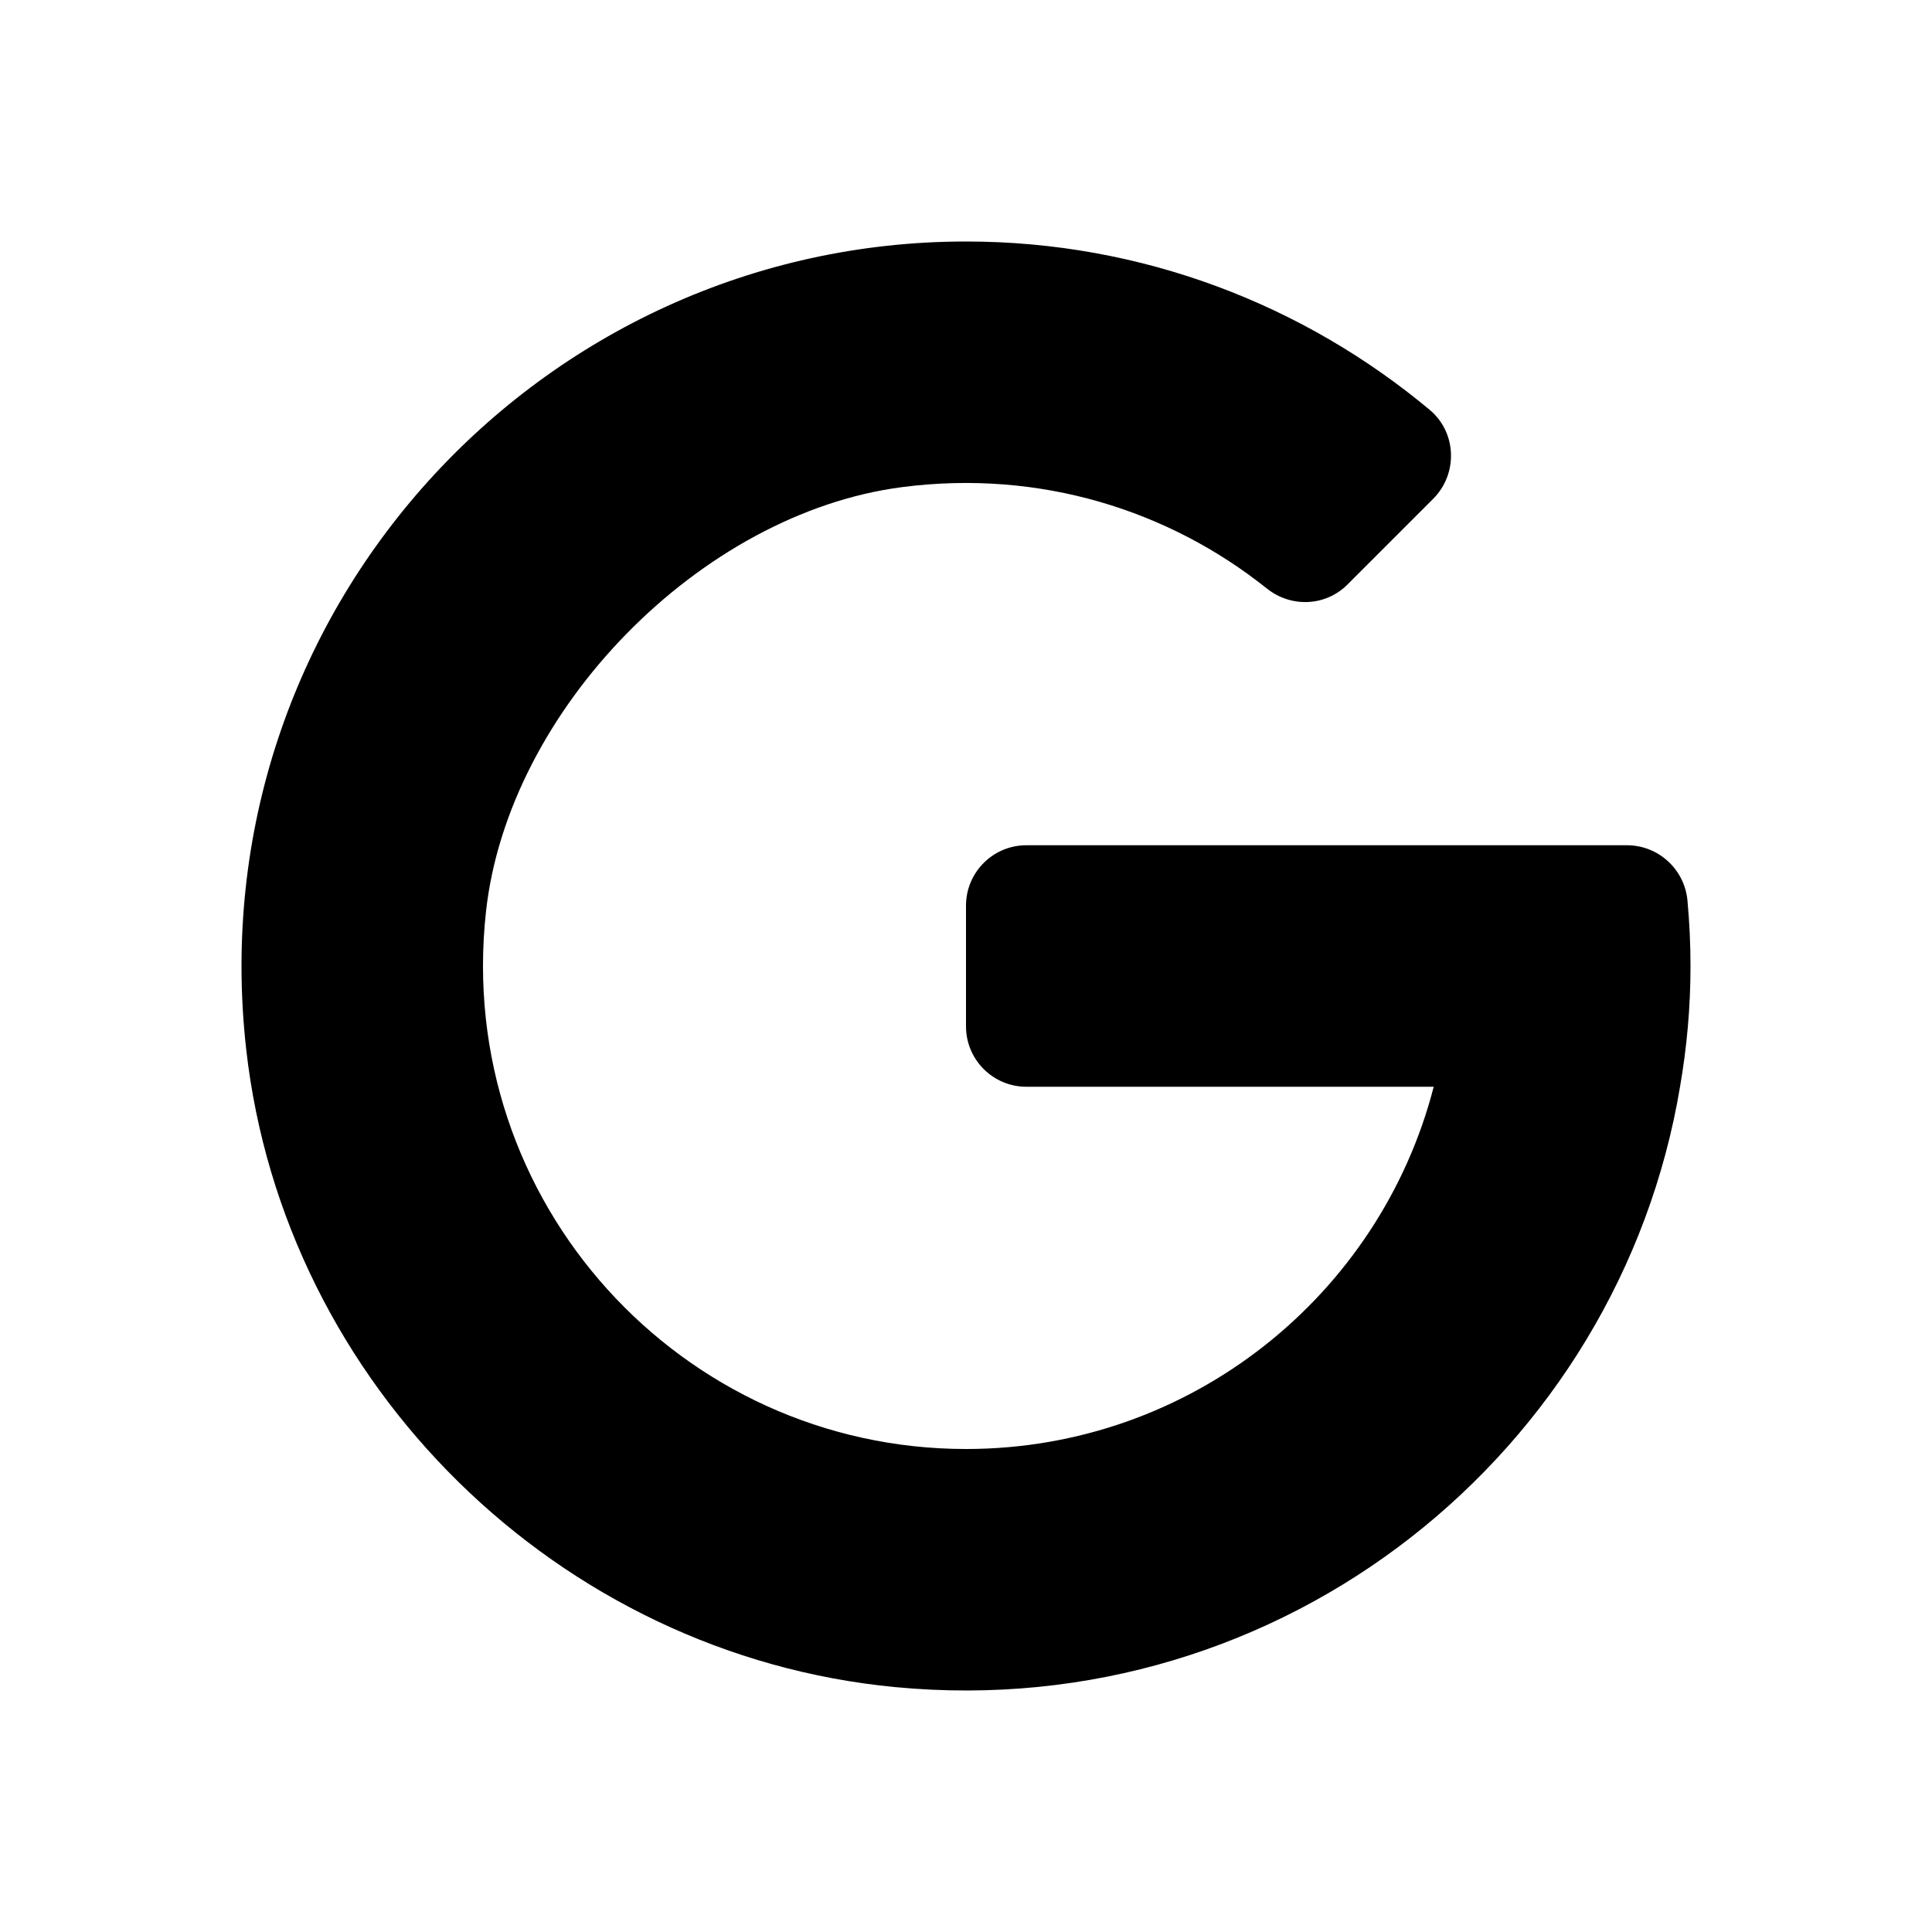 <svg width="24" height="24" viewBox="0 0 24 24" fill="none" xmlns="http://www.w3.org/2000/svg">
<path d="M20.962 11.184C20.925 10.797 20.6 10.5 20.211 10.5H12.75C12.336 10.5 12 10.836 12 11.25V12.75C12 13.164 12.336 13.5 12.75 13.5H17.81C17.145 16.085 14.795 18 12 18C8.468 18 5.641 14.936 6.037 11.325C6.312 8.817 8.705 6.375 11.207 6.051C12.924 5.829 14.524 6.341 15.739 7.312C16.039 7.551 16.467 7.533 16.738 7.262L17.804 6.196C18.113 5.886 18.097 5.373 17.761 5.092C16.198 3.787 14.189 3 12 3C6.7 3 2.451 7.613 3.058 13.032C3.526 17.207 6.939 20.559 11.122 20.958C15.954 21.419 20.114 18.027 20.87 13.5C20.955 13.01 21 12.51 21 12C21 11.725 20.987 11.453 20.962 11.184Z" fill="black"/>
</svg>
